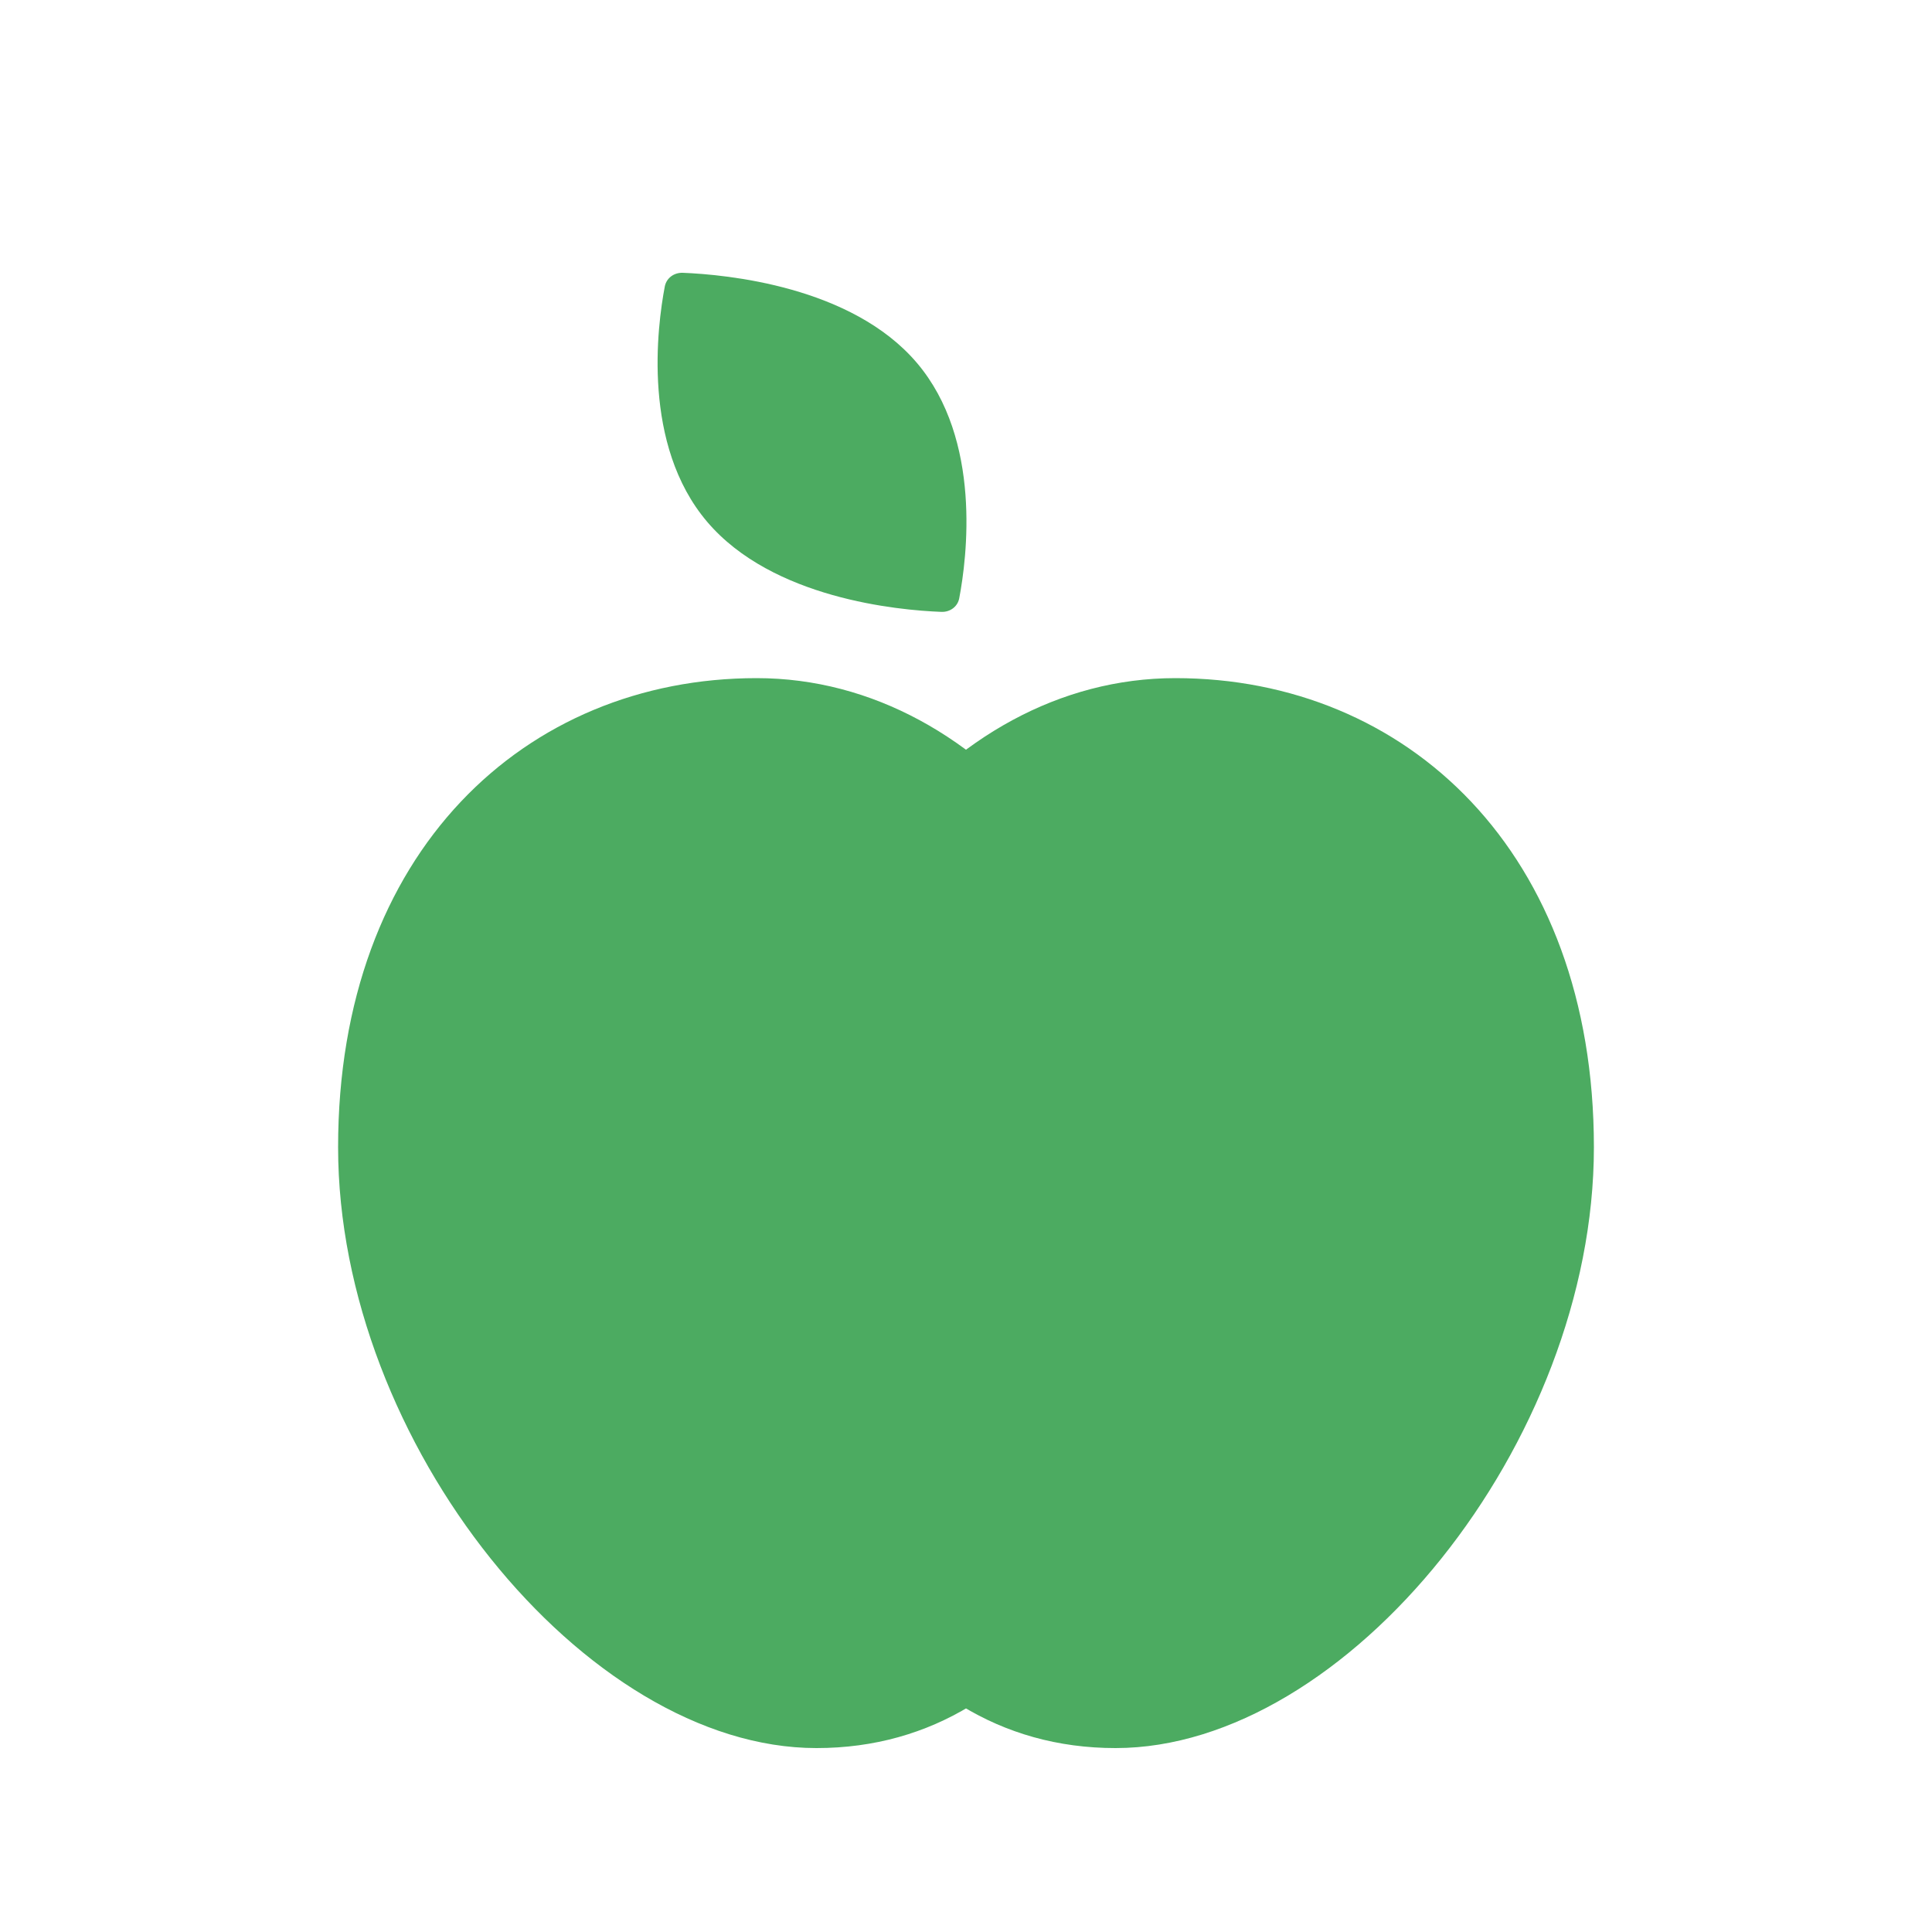 <svg width="20" height="20" viewBox="0 0 20 20" fill="none" xmlns="http://www.w3.org/2000/svg"><path d="M12.166 12.558C12.166 15.616 10.845 18.096 8.452 18.096C6.059 18.096 3.5 14.935 3.5 11.876C3.5 8.817 5.44 7.02 7.833 7.02C10.226 7.02 12.166 9.499 12.166 12.558Z" fill="#4CAB61"></path><path d="M7.834 12.558C7.834 15.616 9.155 18.096 11.548 18.096C13.941 18.096 16.5 14.935 16.5 11.876C16.5 8.817 14.56 7.02 12.167 7.02C9.774 7.02 7.834 9.499 7.834 12.558Z" fill="#4CAB61"></path><path d="M9.492 3.757C10.168 4.553 10.009 5.778 9.93 6.193C9.914 6.279 9.836 6.338 9.744 6.334C9.297 6.317 7.996 6.197 7.32 5.401C6.644 4.605 6.803 3.38 6.882 2.965C6.899 2.879 6.976 2.821 7.068 2.824C7.515 2.842 8.816 2.961 9.492 3.757Z" fill="#4CAB61"></path></svg>